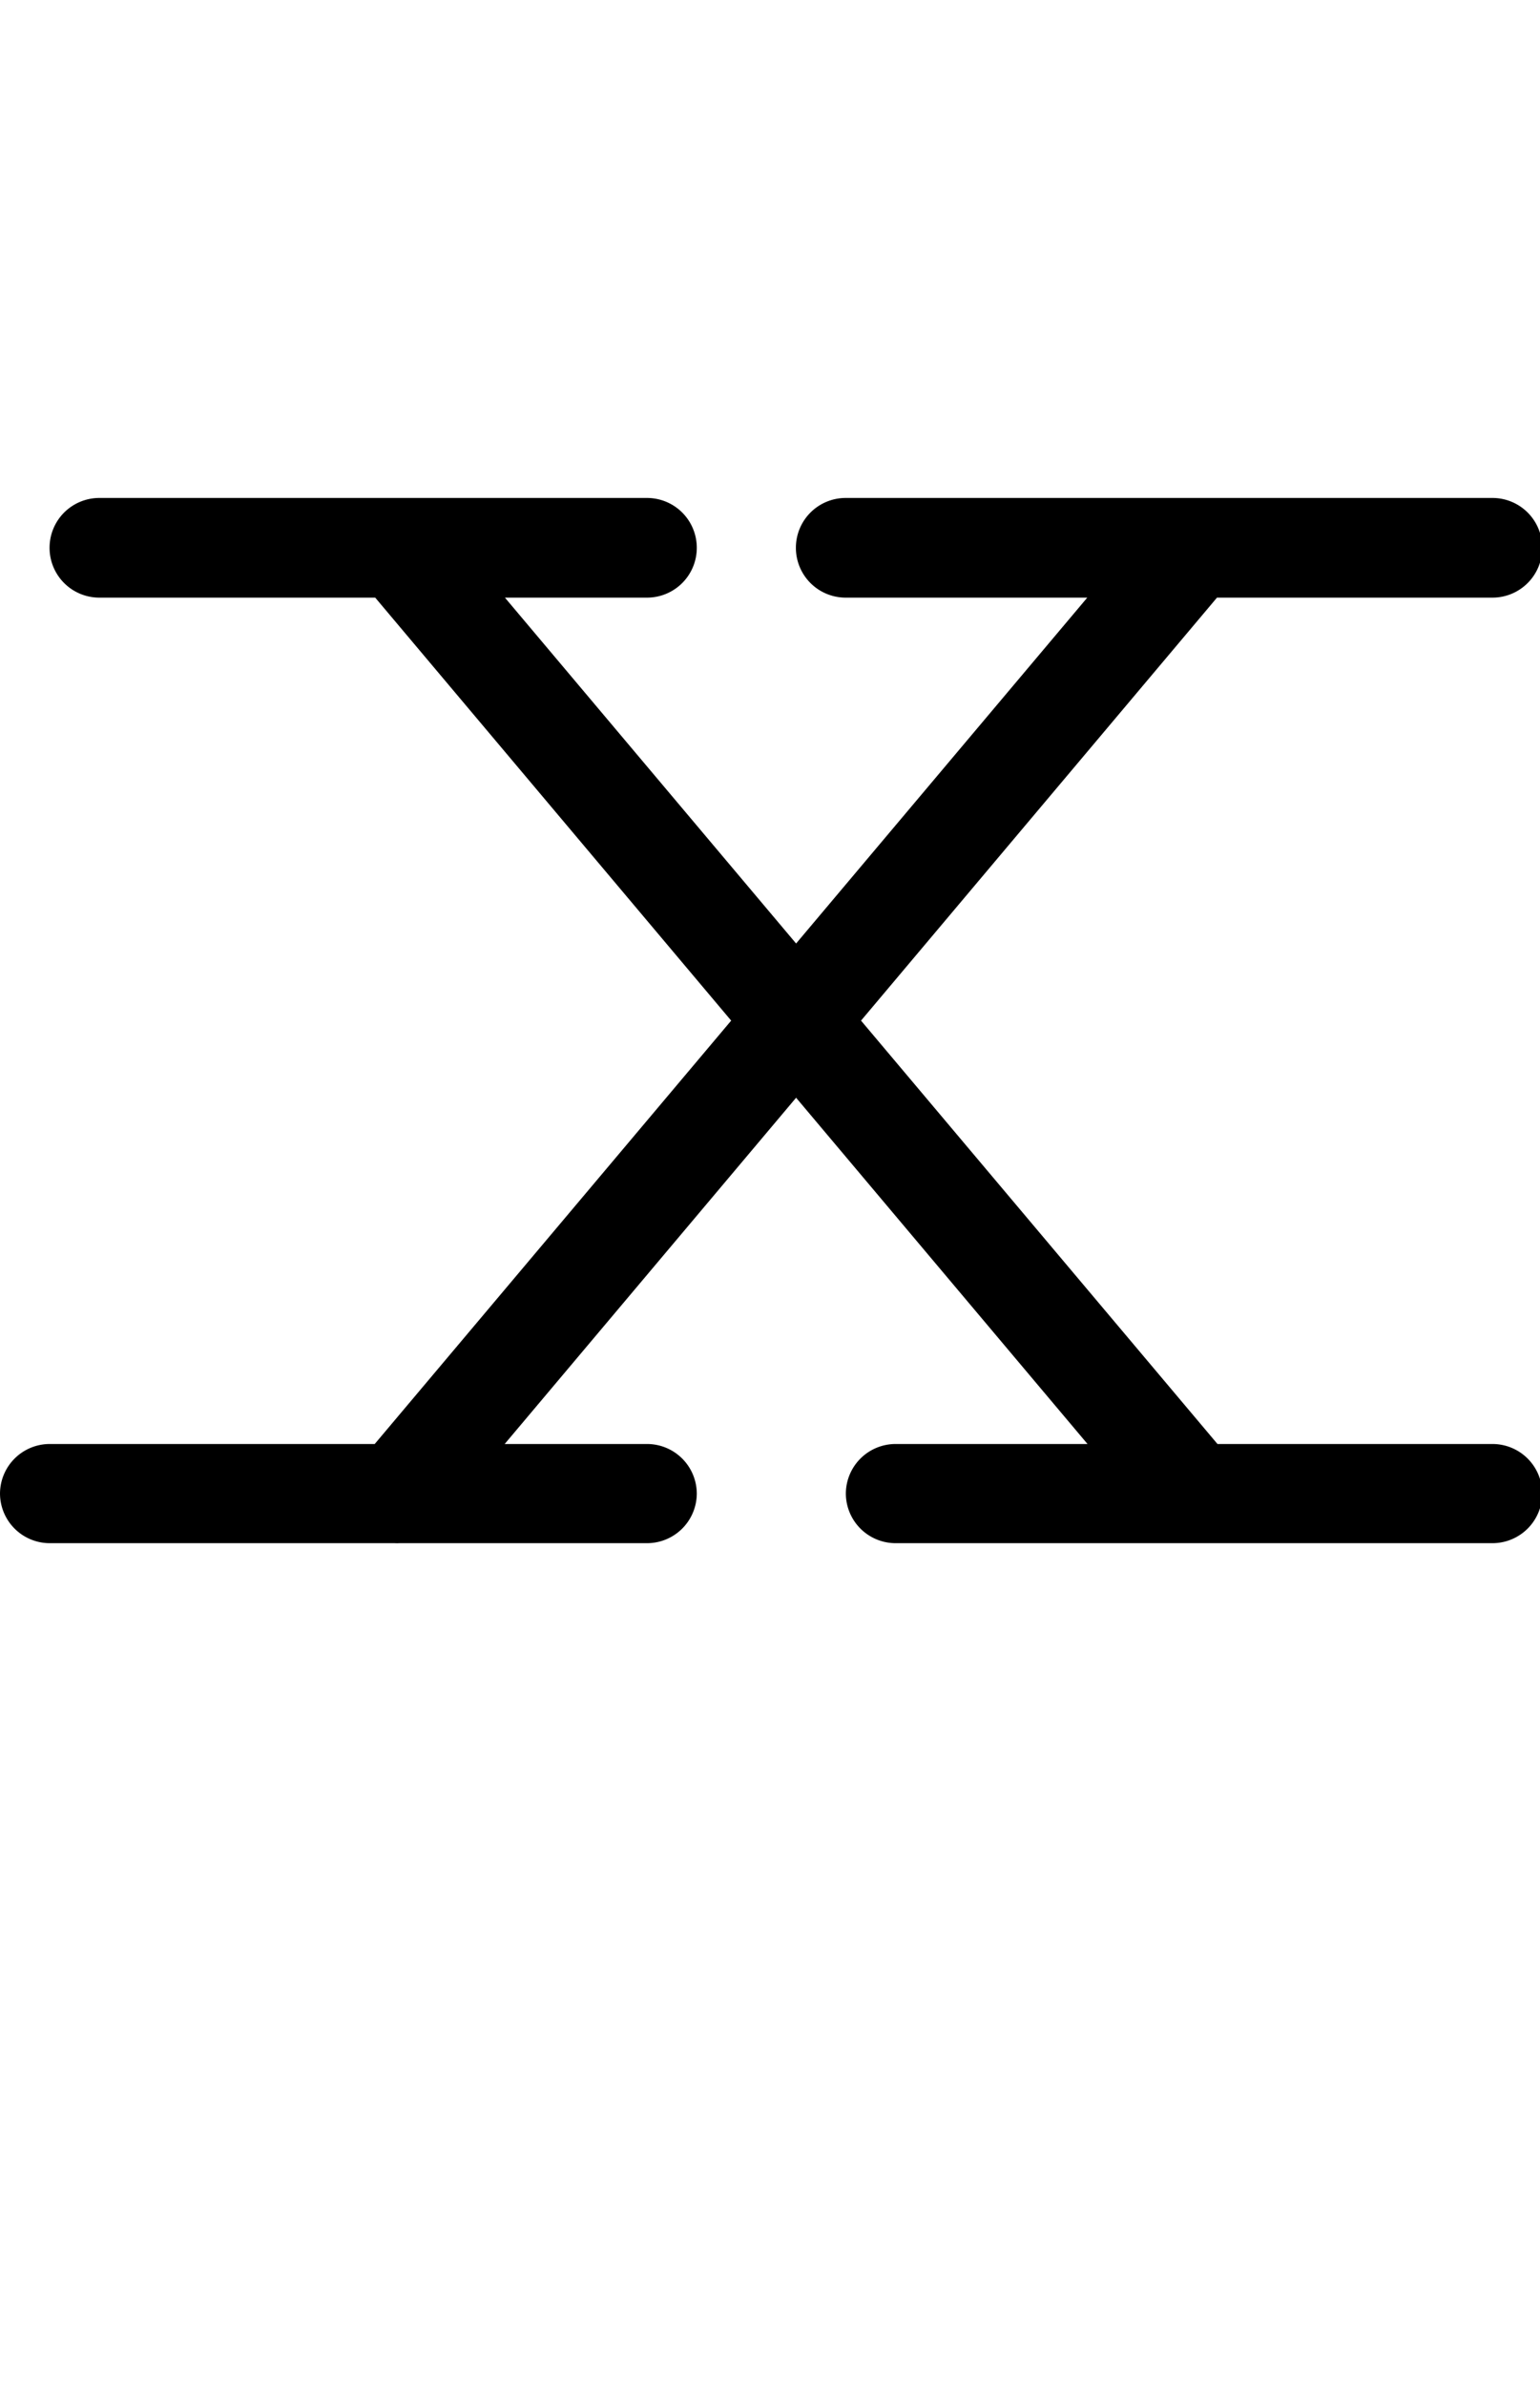 <?xml version="1.0" encoding="UTF-8" standalone="no"?>
<!-- Created with Inkscape (http://www.inkscape.org/) -->

<svg
   width="31"
   height="48"
   viewBox="0 0 8.202 12.7"
   version="1.1"
   id="svg5"
   sodipodi:docname="x.svg"
   inkscape:version="1.1.1 (3bf5ae0d25, 2021-09-20)"
   xmlns:inkscape="http://www.inkscape.org/namespaces/inkscape"
   xmlns:sodipodi="http://sodipodi.sourceforge.net/DTD/sodipodi-0.dtd"
   xmlns="http://www.w3.org/2000/svg"
   xmlns:svg="http://www.w3.org/2000/svg">
  <sodipodi:namedview
     id="namedview7"
     pagecolor="#ffffff"
     bordercolor="#666666"
     borderopacity="1.0"
     inkscape:pageshadow="2"
     inkscape:pageopacity="0.0"
     inkscape:pagecheckerboard="0"
     inkscape:document-units="px"
     showgrid="true"
     units="px"
     showguides="true"
     inkscape:guide-bbox="true"
     inkscape:zoom="16"
     inkscape:cx="23.84375"
     inkscape:cy="21.84375"
     inkscape:window-width="1889"
     inkscape:window-height="1058"
     inkscape:window-x="31"
     inkscape:window-y="0"
     inkscape:window-maximized="1"
     inkscape:current-layer="layer1">
    <sodipodi:guide
       position="0.265,12.435"
       orientation="0,1"
       id="guide824"
       inkscape:label=""
       inkscape:locked="false"
       inkscape:color="rgb(0,0,255)" />
    <sodipodi:guide
       position="0.265,12.435"
       orientation="-1,0"
       id="guide826"
       inkscape:label=""
       inkscape:locked="false"
       inkscape:color="rgb(0,0,255)" />
    <sodipodi:guide
       position="0.265,4.763"
       orientation="0,1"
       id="guide828"
       inkscape:label=""
       inkscape:locked="false"
       inkscape:color="rgb(0,0,255)" />
    <inkscape:grid
       type="xygrid"
       id="grid906" />
    <sodipodi:guide
       position="0.265,2.381"
       orientation="0,-1"
       id="guide908" />
    <sodipodi:guide
       position="0.265,9.79"
       orientation="0,-1"
       id="guide910" />
    <sodipodi:guide
       position="0.265,7.938"
       orientation="0,-1"
       id="guide1037" />
  </sodipodi:namedview>
  <defs
     id="defs2" />
  <g
     inkscape:label="Layer 1"
     inkscape:groupmode="layer"
     id="layer1">
    <path
       id="path33656"
       style="color:#000000;fill:#000000;stroke-width:3.78;stroke-linecap:round;-inkscape-stroke:none"
       d="M 2 10.002 A 1 1 0 0 0 0.996 10.998 A 1 1 0 0 0 2 12.004 L 7.541 12.004 L 14.695 20.5 L 7.531 29.004 L 0.996 29.004 A 1 1 0 0 0 0 30 A 1 1 0 0 0 0.996 30.996 L 7.93 30.996 A 1 1 0 0 0 8.031 30.996 L 13 30.996 A 1 1 0 0 0 14.004 30 A 1 1 0 0 0 13 29.004 L 10.143 29.004 L 16 22.049 L 21.857 29.004 L 17.996 29.004 A 1 1 0 0 0 17 30 A 1 1 0 0 0 17.996 30.996 L 24.004 30.996 A 1 1 0 0 0 24.039 30.996 L 30 30.996 A 1 1 0 0 0 30.996 30 A 1 1 0 0 0 30 29.004 L 24.469 29.004 L 17.305 20.5 L 24.459 12.004 L 30 12.004 A 1 1 0 0 0 30.996 10.998 A 1 1 0 0 0 30 10.002 L 17 10.002 A 1 1 0 0 0 15.996 10.998 A 1 1 0 0 0 17 12.004 L 21.852 12.004 L 16 18.951 L 10.148 12.004 L 13 12.004 A 1 1 0 0 0 14.004 10.998 A 1 1 0 0 0 13 10.002 L 2 10.002 z "
       transform="scale(0.265)" />
  </g>
</svg>
